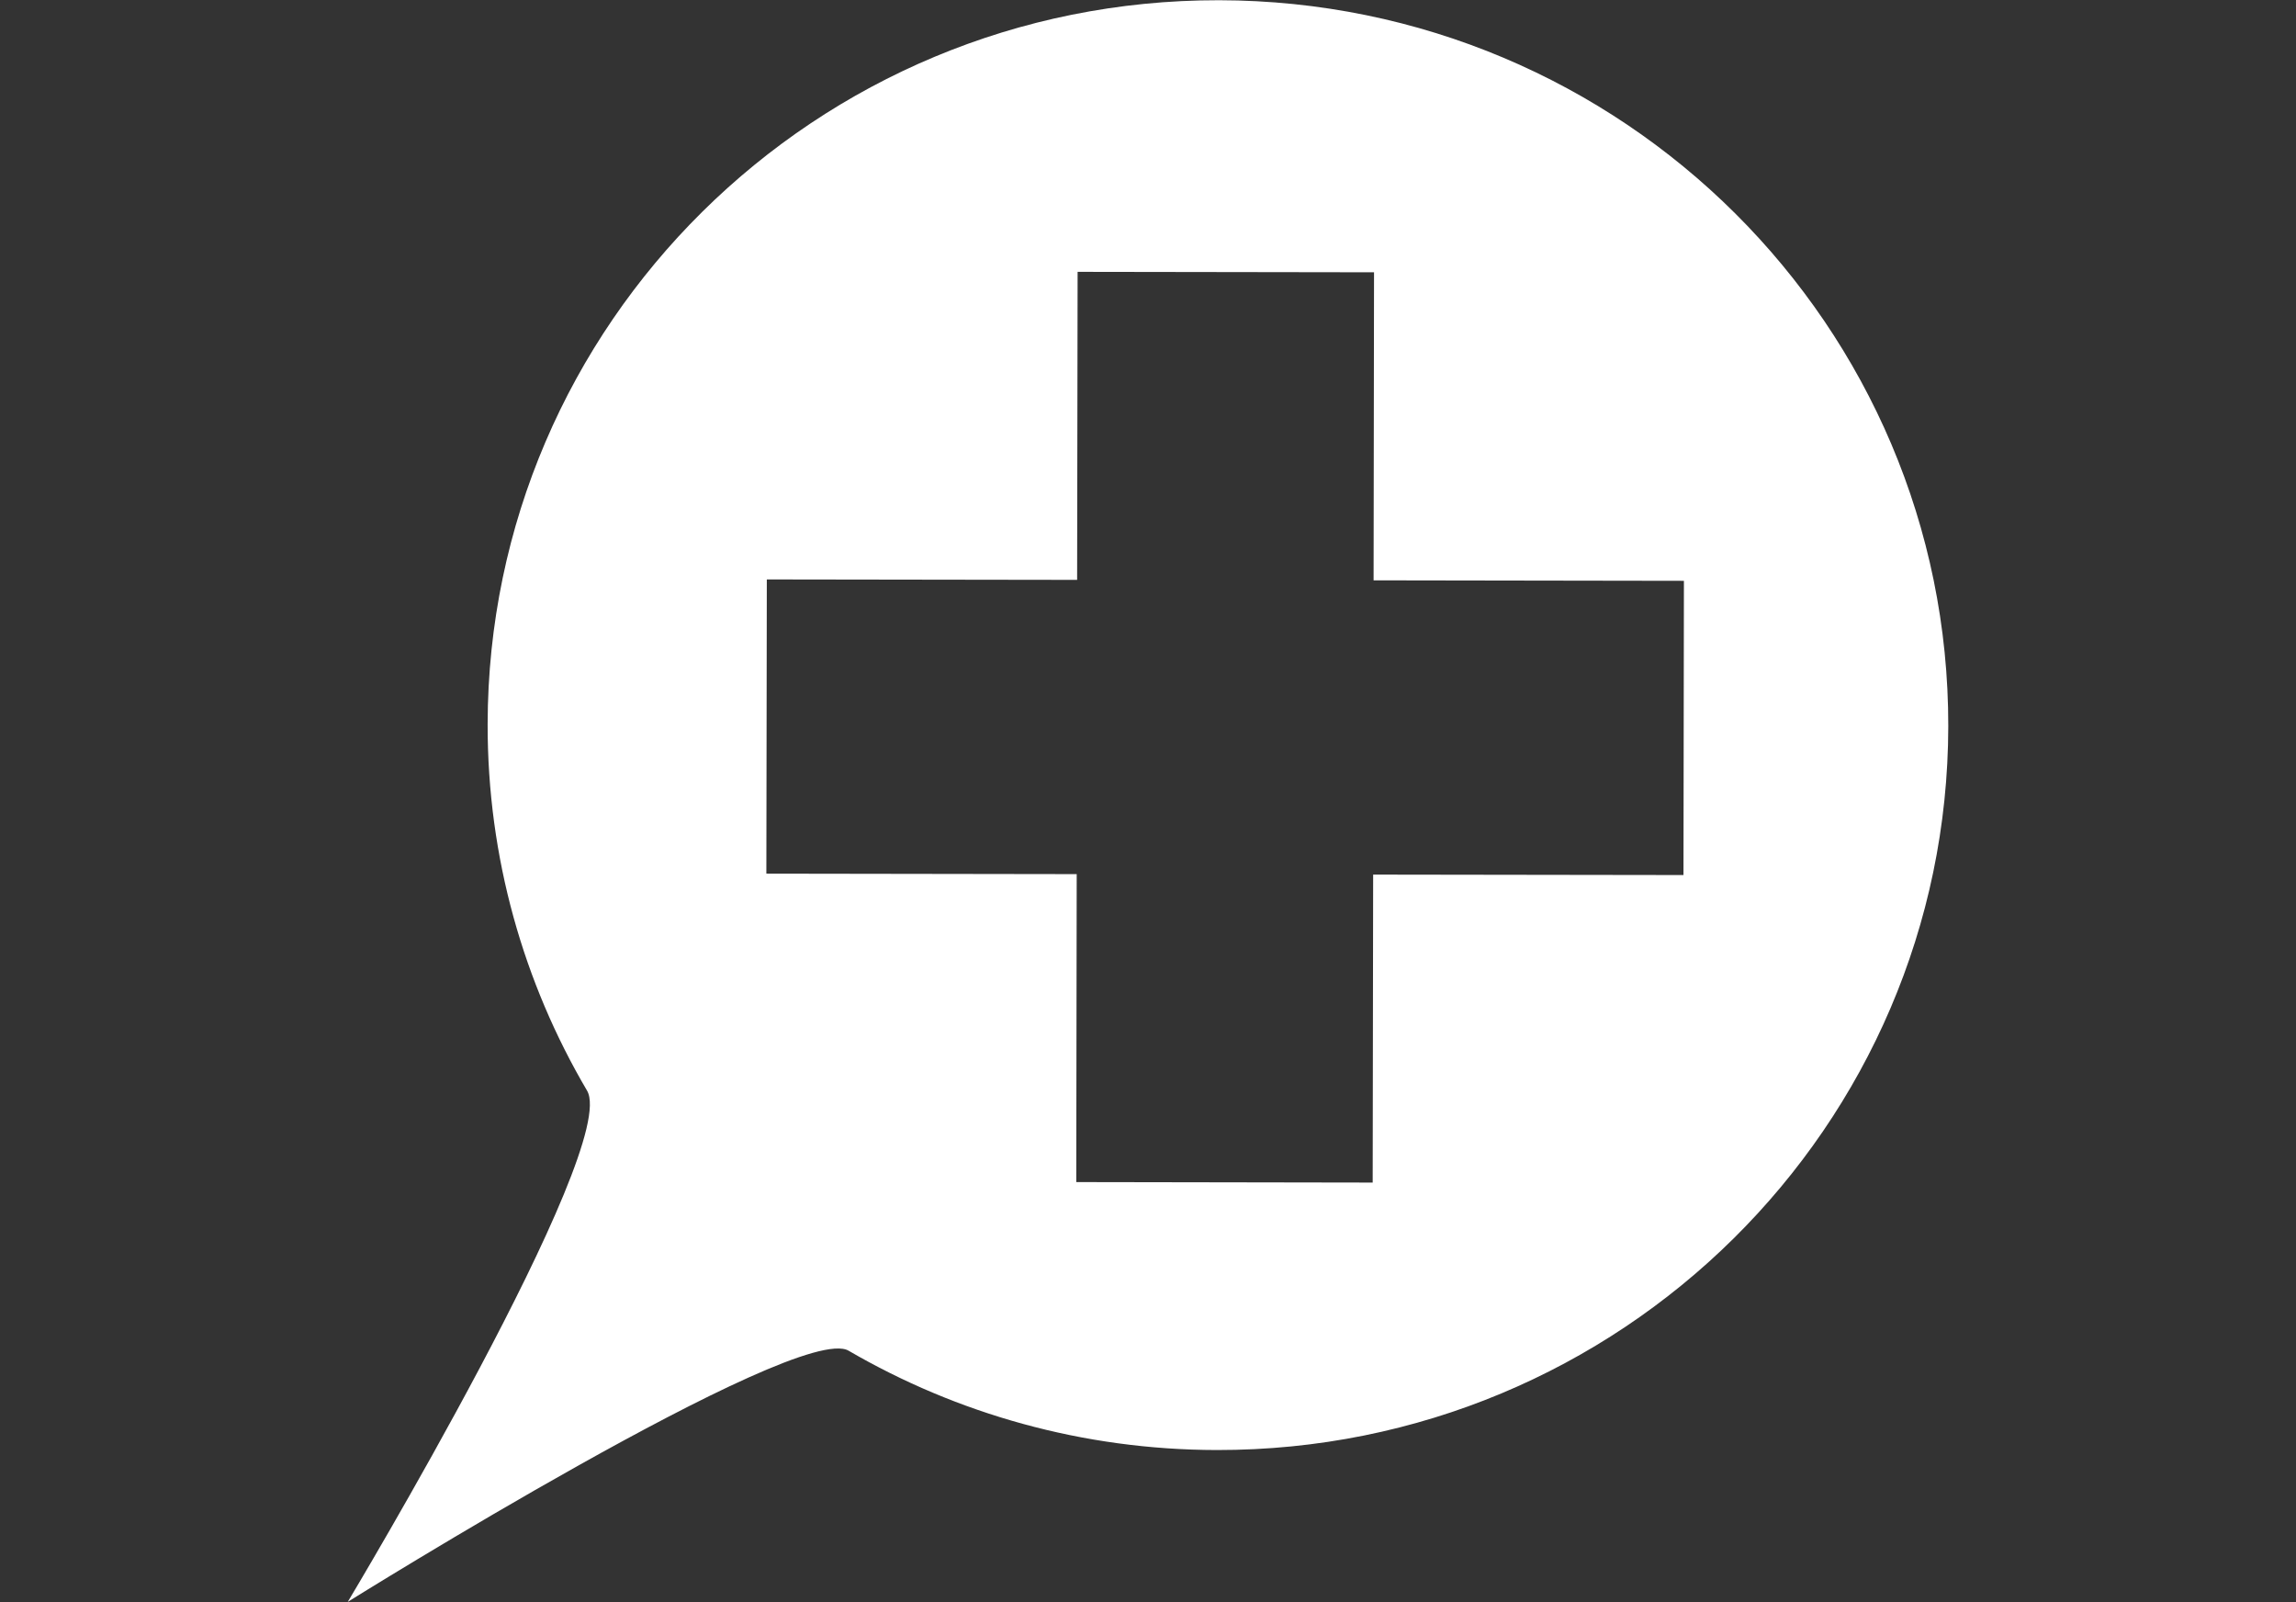 <?xml version="1.0" encoding="utf-8"?>
<!-- Generator: Adobe Illustrator 16.0.4, SVG Export Plug-In . SVG Version: 6.00 Build 0)  -->
<!DOCTYPE svg PUBLIC "-//W3C//DTD SVG 1.1//EN" "http://www.w3.org/Graphics/SVG/1.1/DTD/svg11.dtd">
<svg version="1.1" id="Layer_1" xmlns="http://www.w3.org/2000/svg" xmlns:xlink="http://www.w3.org/1999/xlink" x="0px" y="0px"
	 width="108.982px" height="76.03px" viewBox="-12.864 -0.015 108.982 76.03" enable-background="new -12.864 -0.015 108.982 76.03"
	 xml:space="preserve">
<rect x="-12.864" y="-0.015" width="108.982" height="76.03" fill="#333333" stroke="none"/>
<g>
	<path fill="#FFFFFF" d="M27.415,64.085c5.13,2.983,11.1,4.704,17.479,4.714c19.145,0.029,34.688-15.347,34.719-34.347
		c0.027-19-15.469-34.427-34.615-34.456C25.854-0.033,10.31,15.347,10.282,34.348c-0.01,6.344,1.712,12.285,4.719,17.395
		c1.588,2.693-11.359,24.262-11.359,24.262S24.996,62.674,27.415,64.085z M38.222,56.083l0.021-14.615l-14.731-0.022l0.022-13.963
		l14.729,0.021l0.023-14.618l14.07,0.021l-0.021,14.619l14.73,0.023l-0.021,13.963l-14.73-0.021l-0.022,14.615L38.222,56.083z"/>
</g>

</svg>
